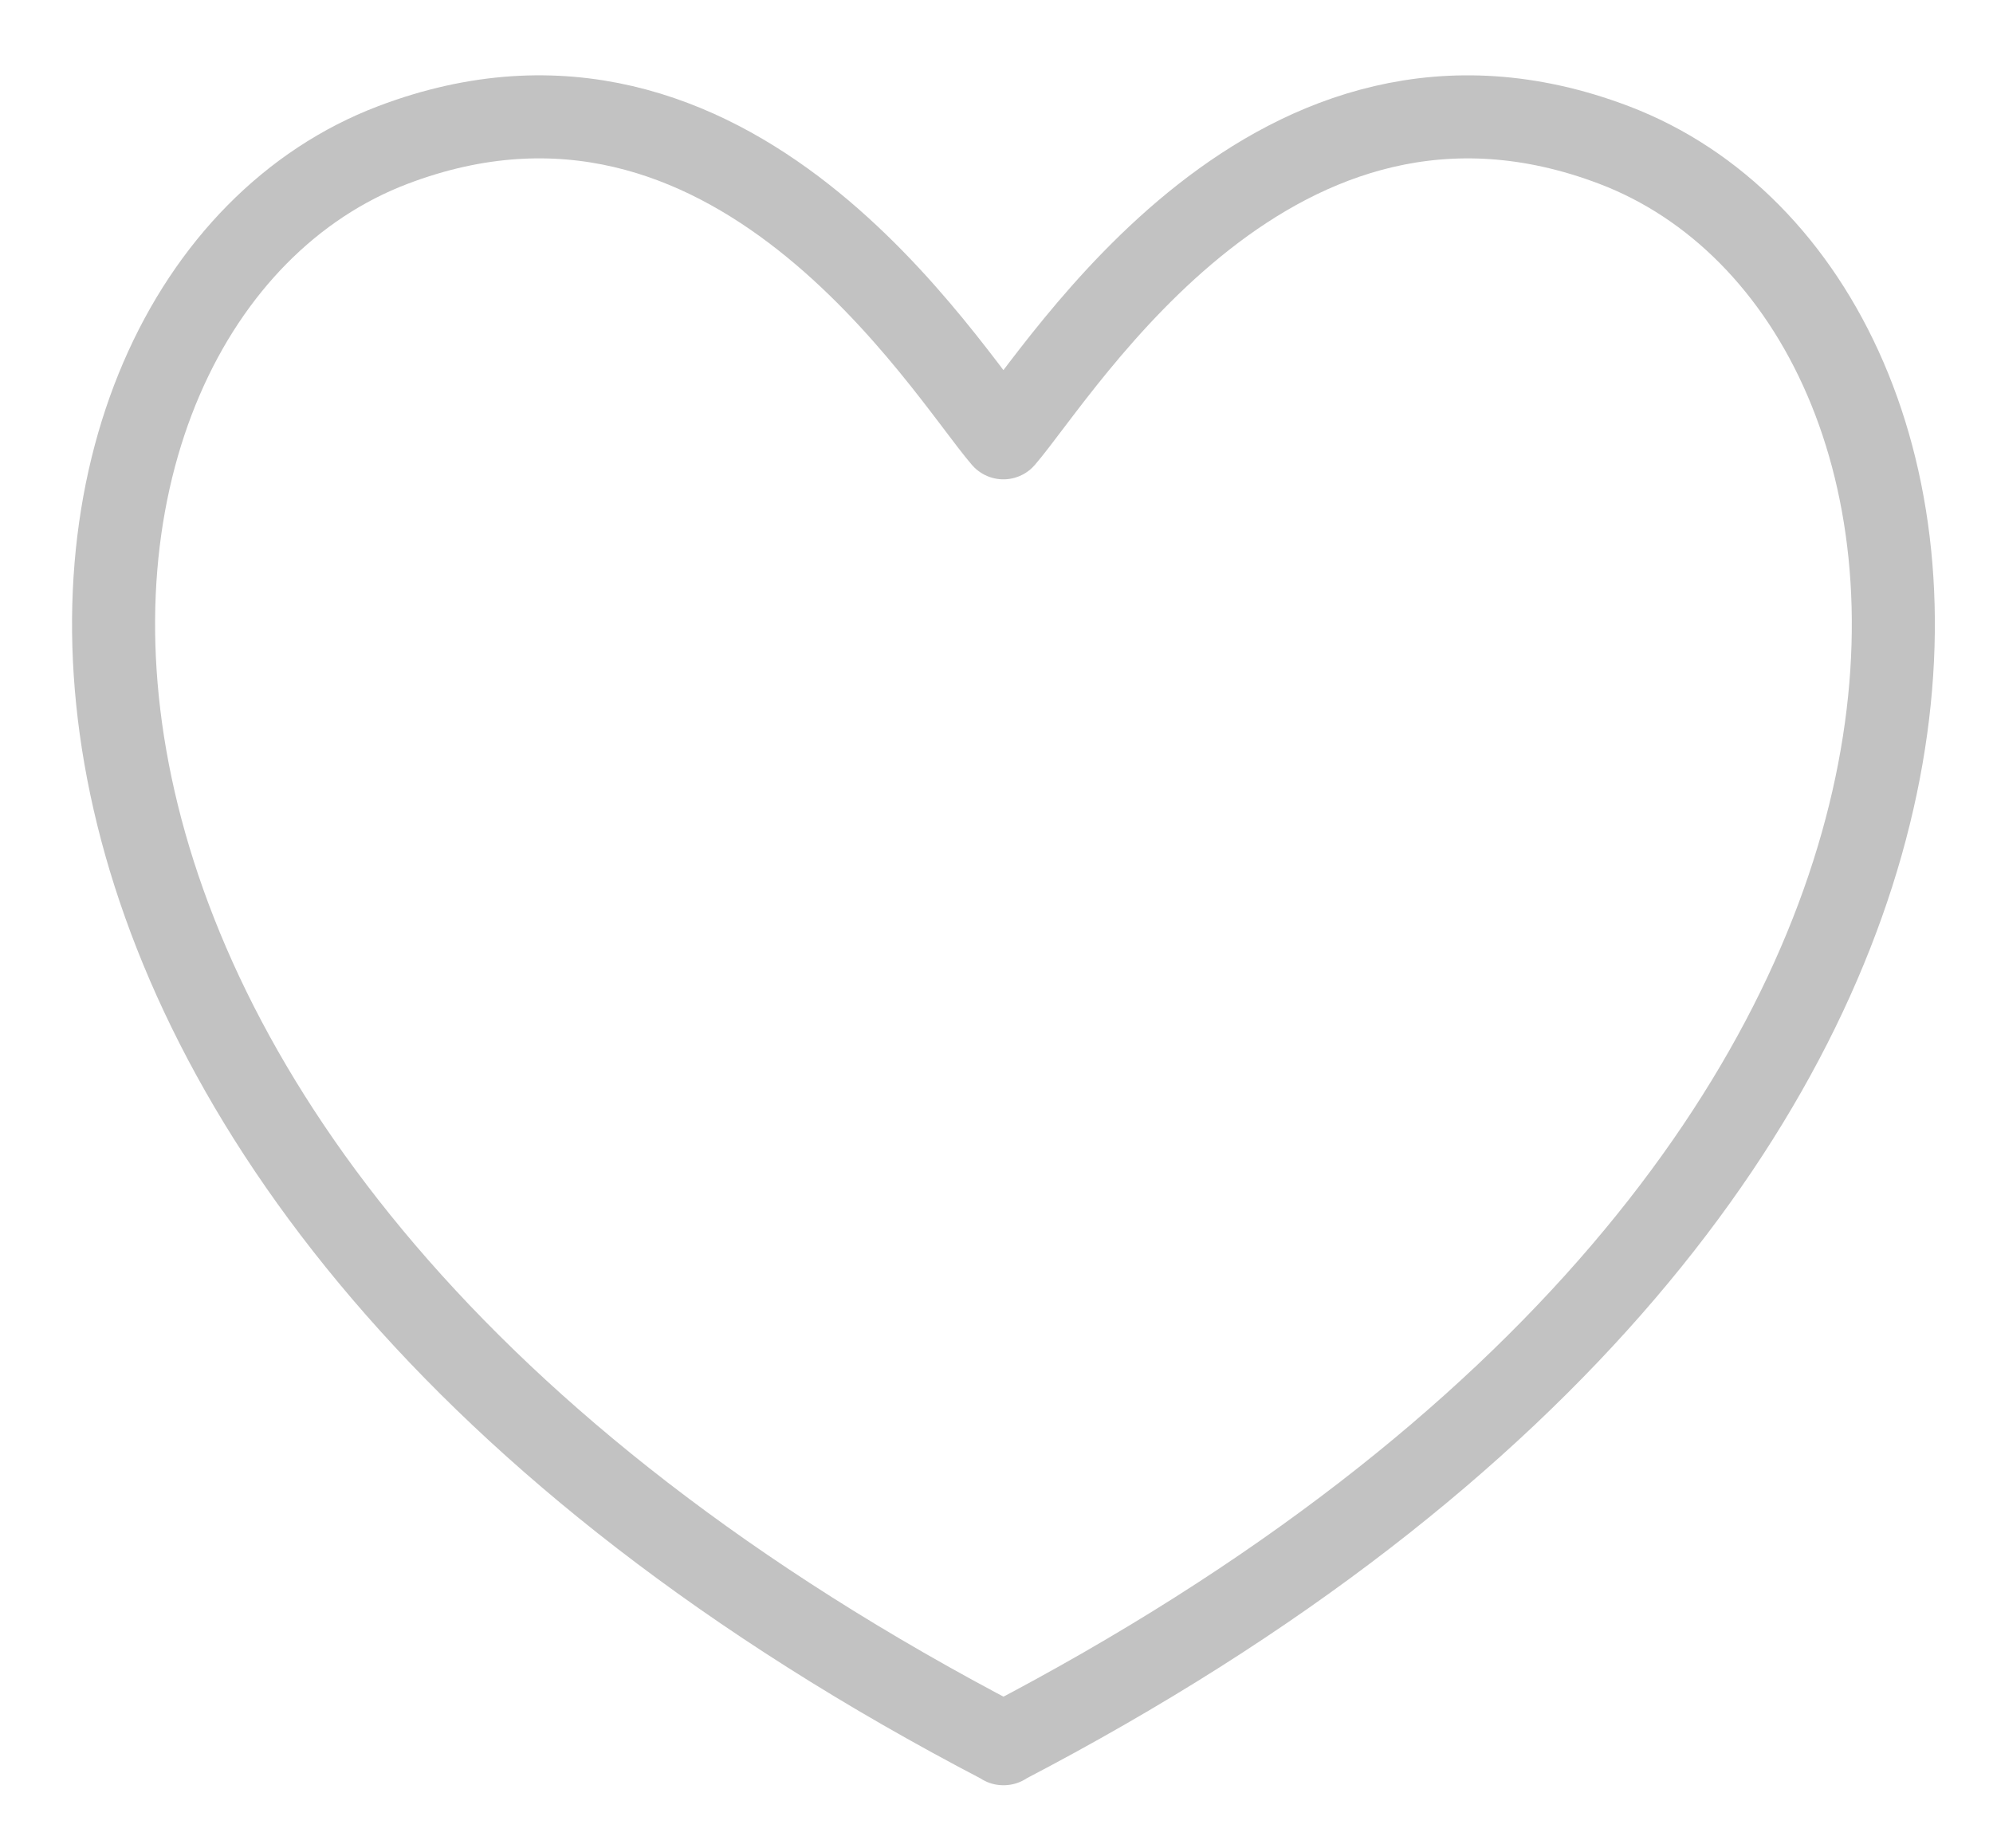 <?xml version="1.0" encoding="utf-8"?>
<!-- Generator: Adobe Illustrator 16.0.0, SVG Export Plug-In . SVG Version: 6.00 Build 0)  -->
<!DOCTYPE svg PUBLIC "-//W3C//DTD SVG 1.1//EN" "http://www.w3.org/Graphics/SVG/1.1/DTD/svg11.dtd">
<svg version="1.1" id="Layer_1" xmlns="http://www.w3.org/2000/svg" xmlns:xlink="http://www.w3.org/1999/xlink" x="0px" y="0px"
	 width="48px" height="44.5px" viewBox="0 0 48 44.5" enable-background="new 0 0 48 44.5" xml:space="preserve">
<path fill="none" stroke="#C2C2C2" stroke-width="2" stroke-linecap="round" stroke-linejoin="round" d="M38.875,3.493
	c-8.184-3.11-13.273,5.383-14.709,7.051C22.734,8.875,17.642,0.382,9.46,3.493C-0.301,7.205-2.501,28.102,24.163,41.988
	c0,0.005,0,0.006,0,0.006c0-0.001,0.002-0.001,0.004-0.002c0.002,0.001,0.005,0.001,0.007,0.002c0,0,0-0.001,0-0.006
	C50.836,28.102,48.636,7.205,38.875,3.493z"/>
</svg>
